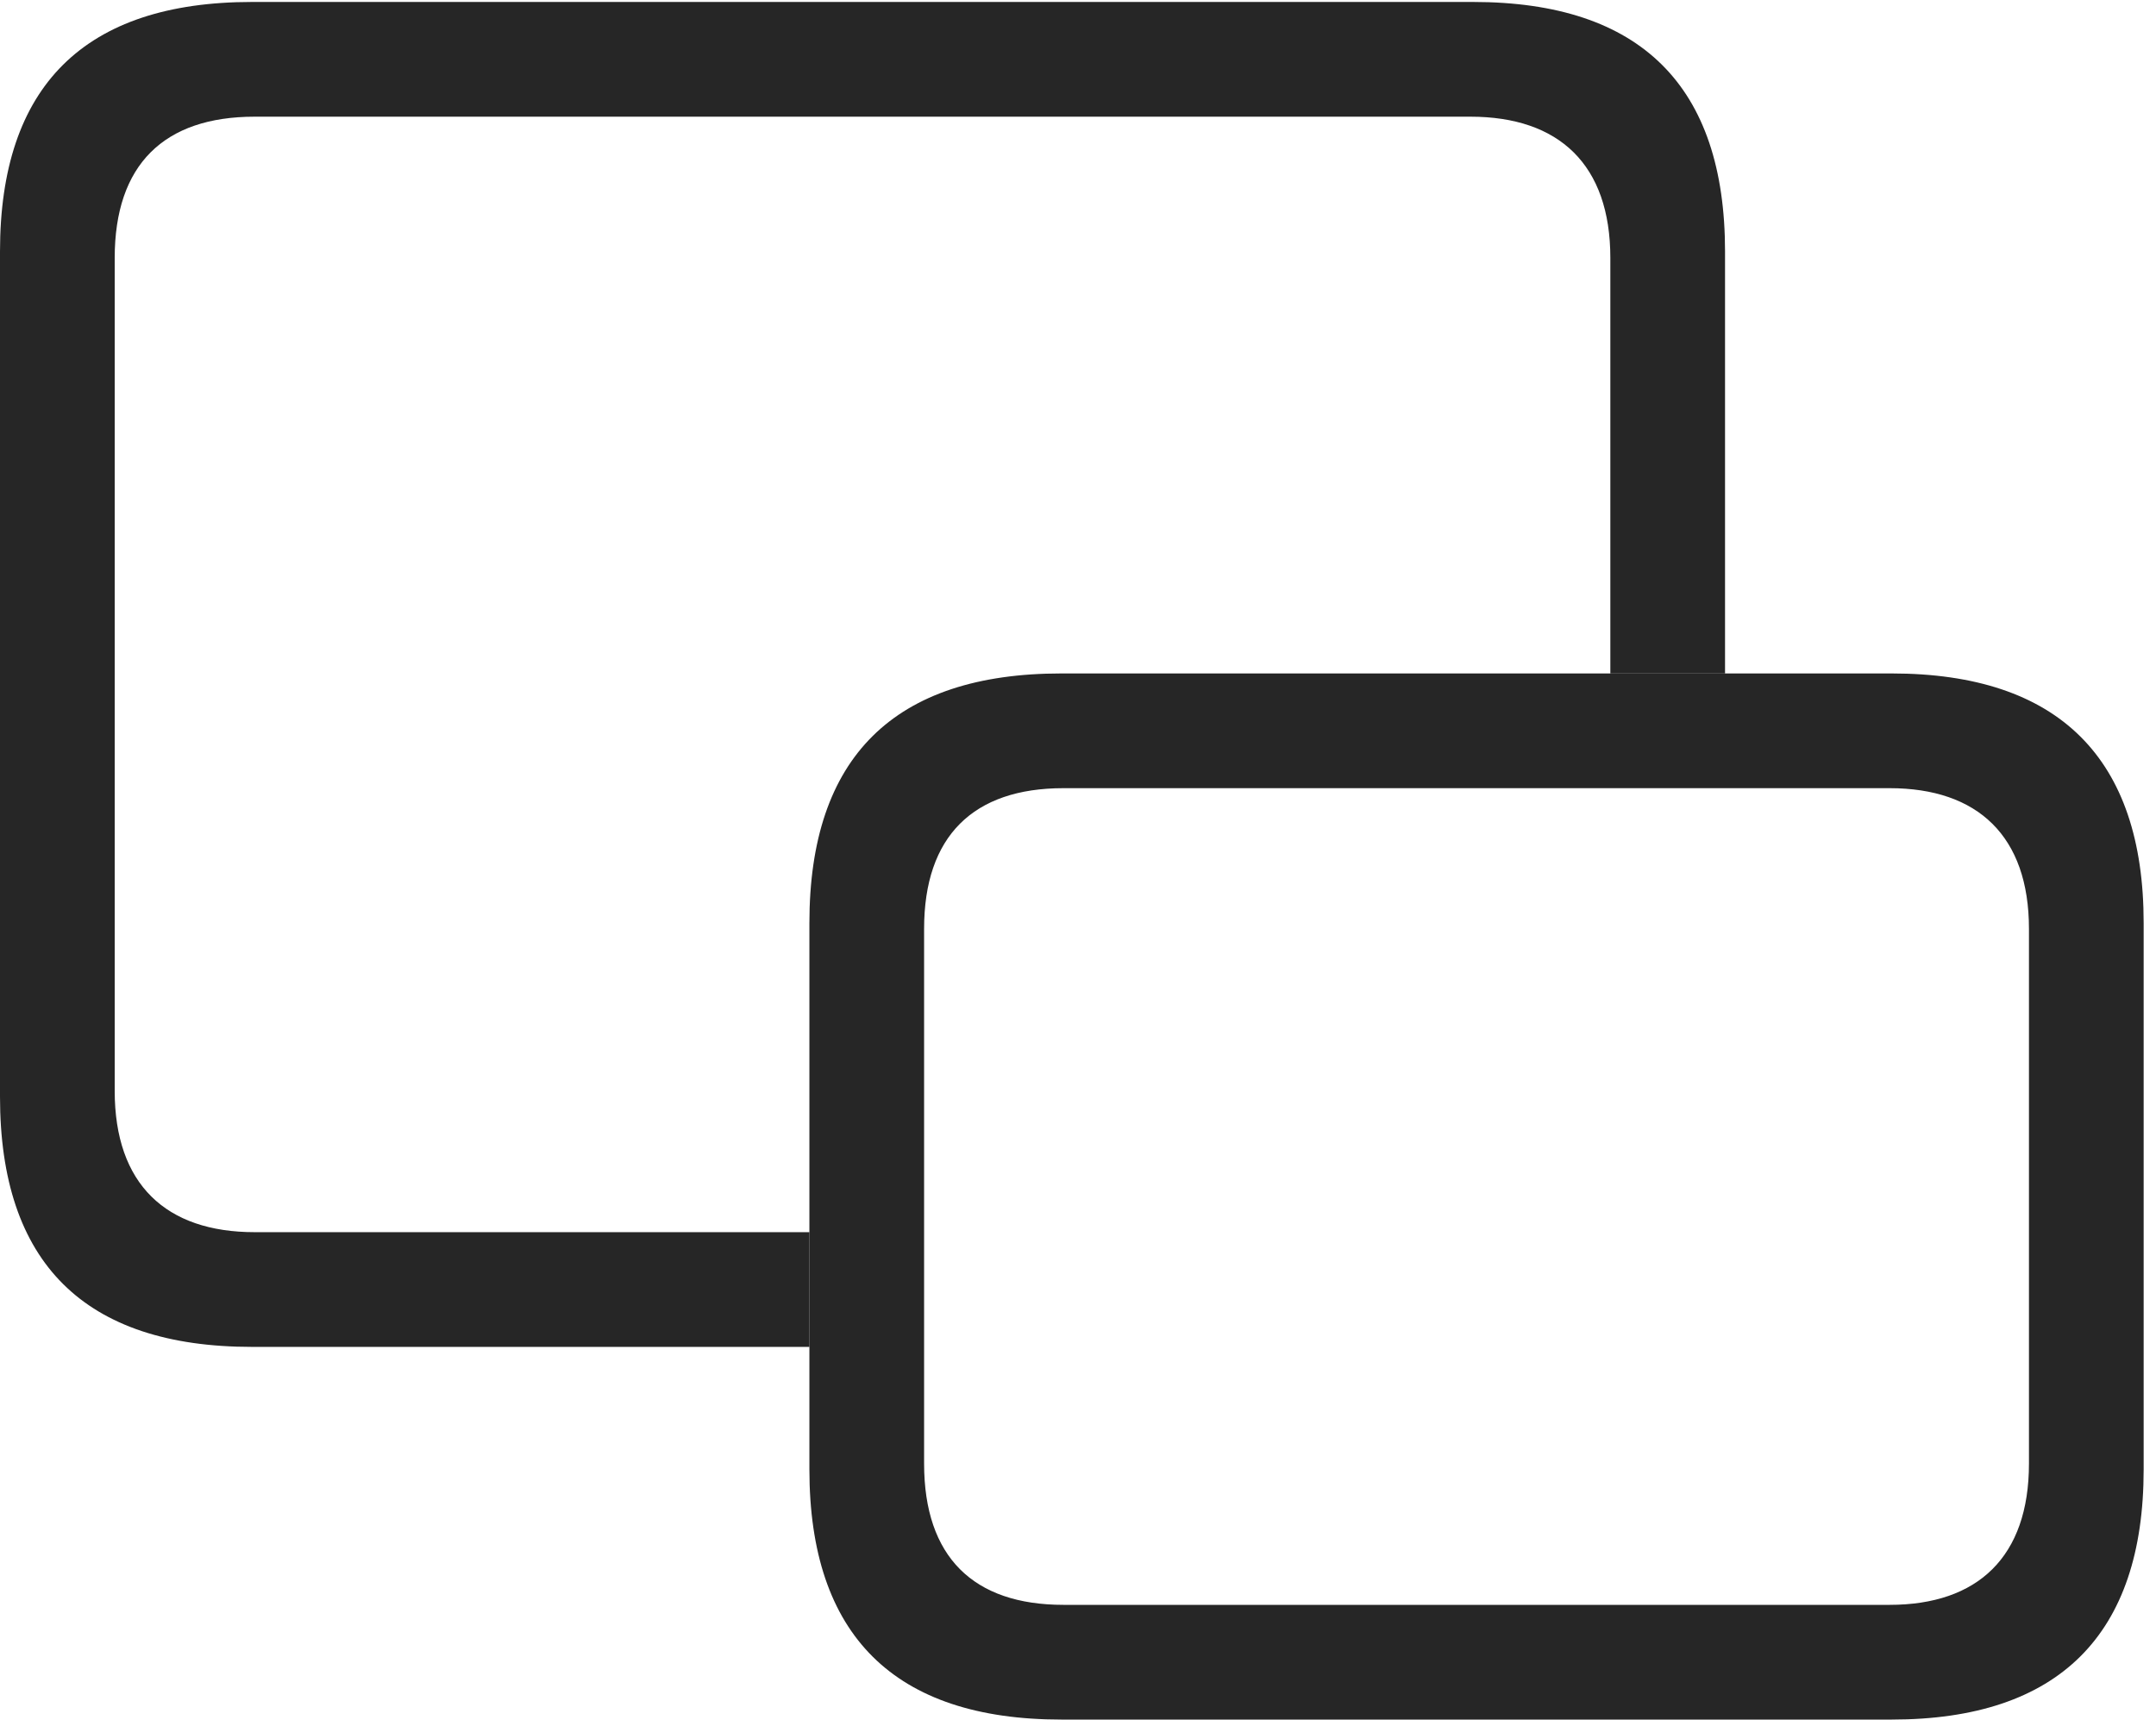 <?xml version="1.0" encoding="UTF-8"?>
<!--Generator: Apple Native CoreSVG 326-->
<!DOCTYPE svg
PUBLIC "-//W3C//DTD SVG 1.1//EN"
       "http://www.w3.org/Graphics/SVG/1.1/DTD/svg11.dtd">
<svg version="1.1" xmlns="http://www.w3.org/2000/svg" xmlns:xlink="http://www.w3.org/1999/xlink" viewBox="0 0 64.981 51.816">
 <g>
  <rect height="51.816" opacity="0" width="64.981" x="0" y="0"/>
  <path d="M51.992 7.578L51.992 20.293L48.535 20.293L48.535 7.773C48.535 4.961 46.992 3.516 44.316 3.516L7.676 3.516C4.941 3.516 3.457 4.961 3.457 7.773L3.457 32.871C3.457 35.684 5 37.129 7.676 37.129L24.395 37.129L24.395 40.586L7.598 40.586C2.539 40.586 0 38.047 0 33.047L0 7.578C0 2.598 2.539 0.059 7.598 0.059L44.395 0.059C49.453 0.059 51.992 2.598 51.992 7.578Z" fill="black" fill-opacity="0.85"/>
  <path d="M31.992 51.816L57.012 51.816C62.051 51.816 64.609 49.258 64.609 44.277L64.609 27.812C64.609 22.852 62.051 20.293 57.012 20.293L31.992 20.293C26.953 20.293 24.395 22.812 24.395 27.812L24.395 44.277C24.395 49.277 26.953 51.816 31.992 51.816ZM32.051 48.359C29.336 48.359 27.852 46.914 27.852 44.102L27.852 27.988C27.852 25.195 29.336 23.75 32.051 23.75L56.953 23.75C59.609 23.75 61.152 25.195 61.152 27.988L61.152 44.102C61.152 46.914 59.609 48.359 56.953 48.359Z" fill="black" fill-opacity="0.85"/>
 </g>
</svg>
